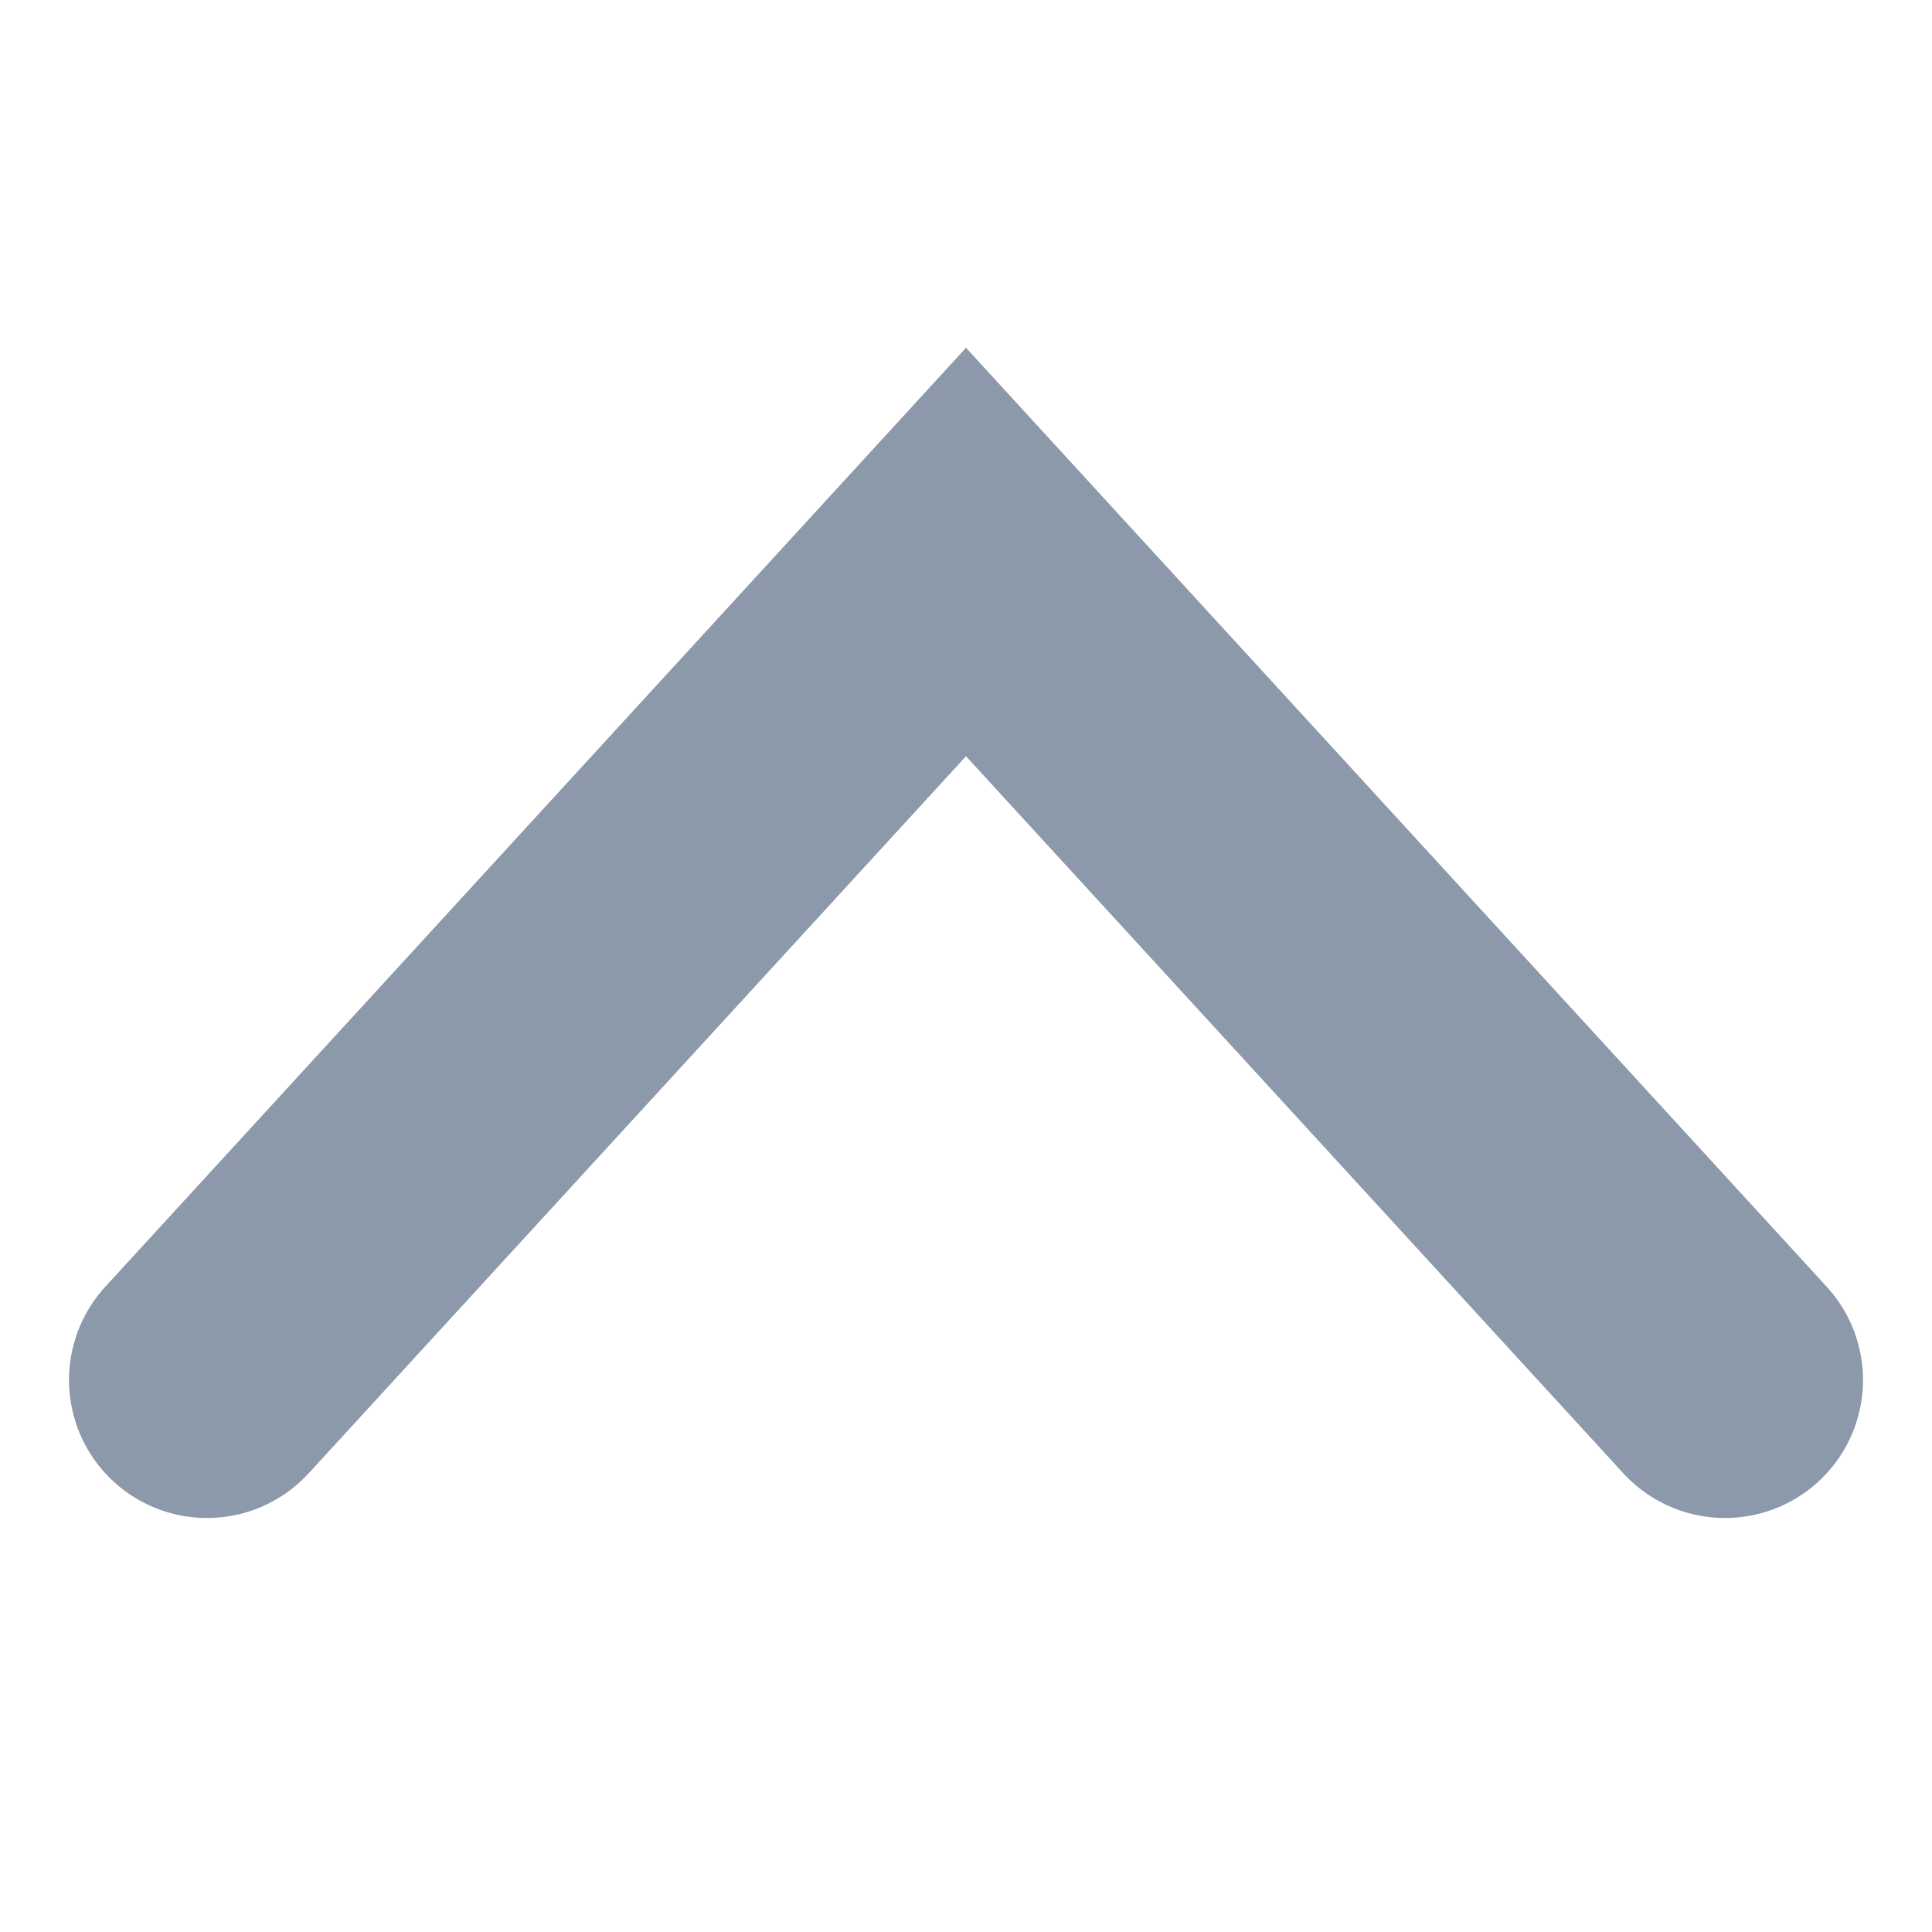 <svg enable-background="new 0 0 14 14" viewBox="0 0 14 14" xmlns="http://www.w3.org/2000/svg"><path d="m1.5 10 5.5-6 5.5 6" fill="none" stroke="#8c99ab" stroke-linecap="round" stroke-width="2"/></svg>